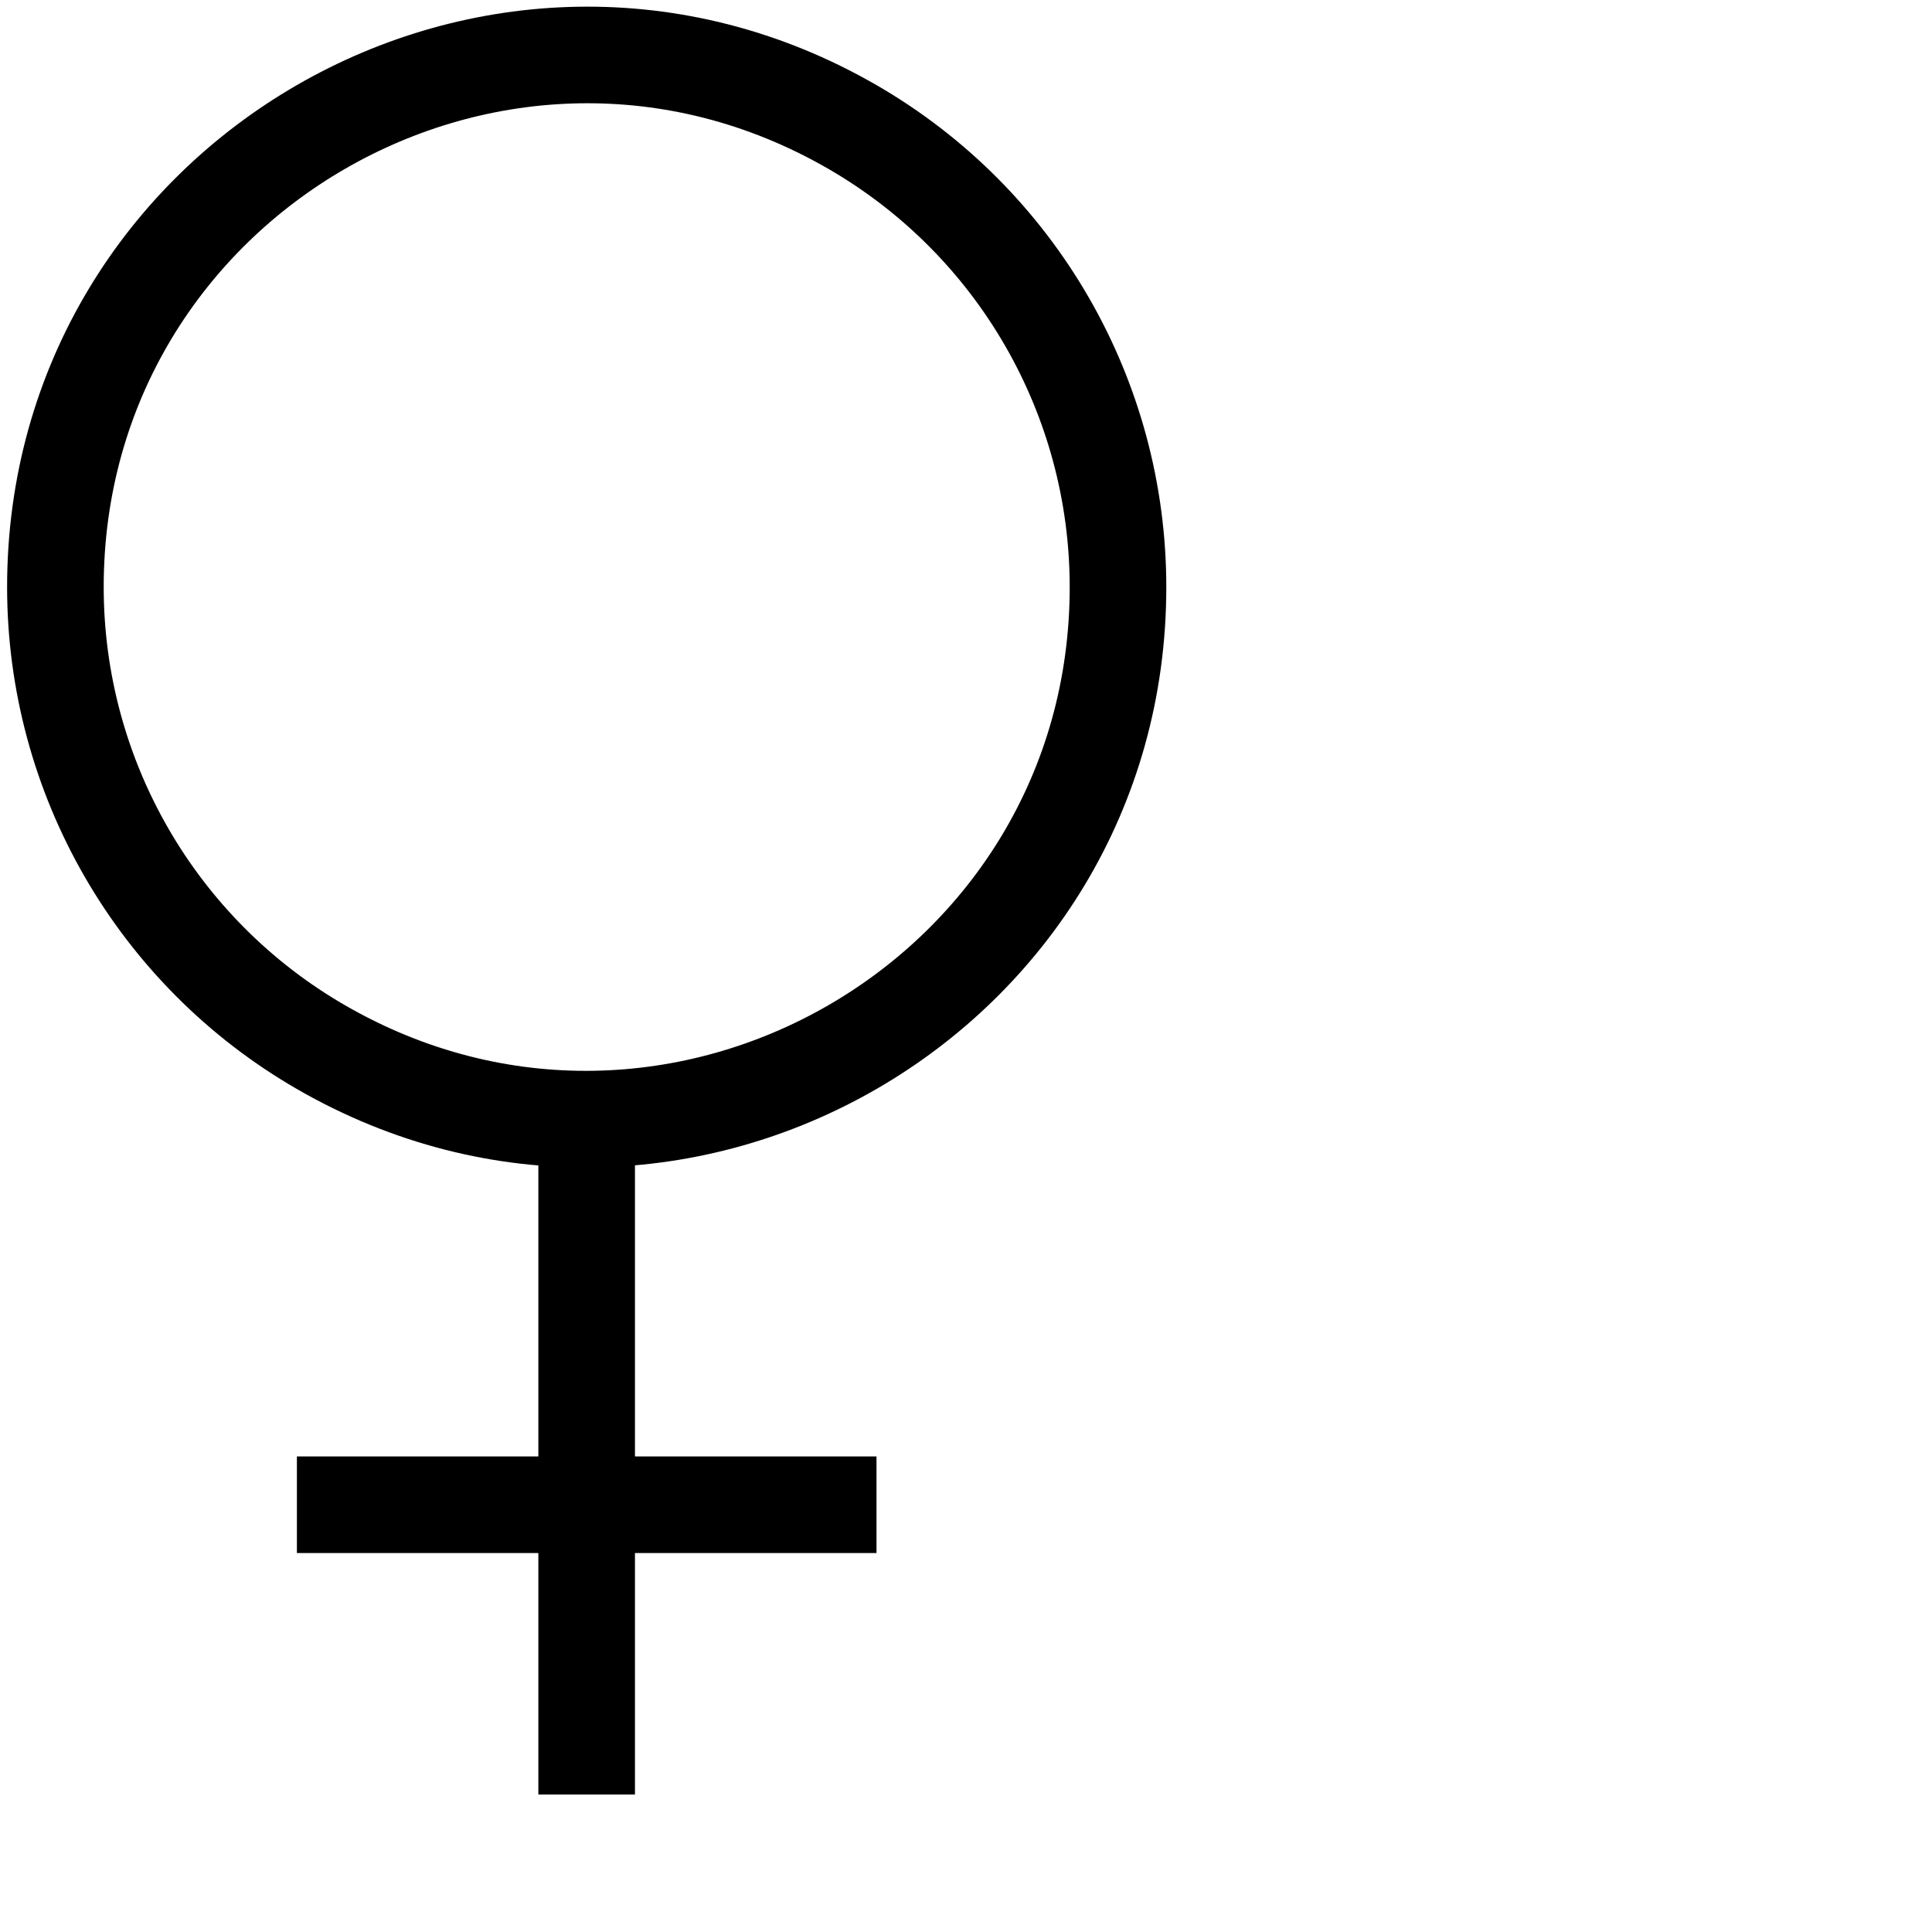 <?xml version="1.0" encoding="utf-8"?>
<svg viewBox="0 0 40 40" preserveAspectRatio="xMinYMin" xmlns="http://www.w3.org/2000/svg">
  <defs/>
  <path style="opacity:1;color:#000000;fill:none;fill-opacity:1;fill-rule:evenodd;stroke:#000000;stroke-width:2;stroke-linecap:butt;stroke-linejoin:miter;marker:none;marker-start:none;marker-mid:none;marker-end:none;stroke-miterlimit:4;stroke-dasharray:none;stroke-dashoffset:0;stroke-opacity:1;visibility:visible;display:inline;overflow:visible" id="path3939" d="M 23.147 12.154 C 23.147 20.622 13.98 25.914 6.647 21.681 C 3.243 19.716 1.147 16.084 1.147 12.154 C 1.147 3.686 10.313 -1.606 17.647 2.628 C 21.05 4.593 23.147 8.224 23.147 12.154 Z"/>
  <path style="fill:none;fill-opacity:0.75;fill-rule:evenodd;stroke:#000000;stroke-width:2;stroke-linecap:butt;stroke-linejoin:miter;stroke-opacity:1;stroke-miterlimit:4;stroke-dasharray:none" d="M 12.146 23.154 L 12.146 37.154" id="path3941"/>
  <path style="fill:none;fill-opacity:0.75;fill-rule:evenodd;stroke:#000000;stroke-width:2;stroke-linecap:butt;stroke-linejoin:miter;stroke-opacity:1;stroke-miterlimit:4;stroke-dasharray:none" d="M 6.147 31.154 L 18.147 31.154" id="path4816"/>
</svg>